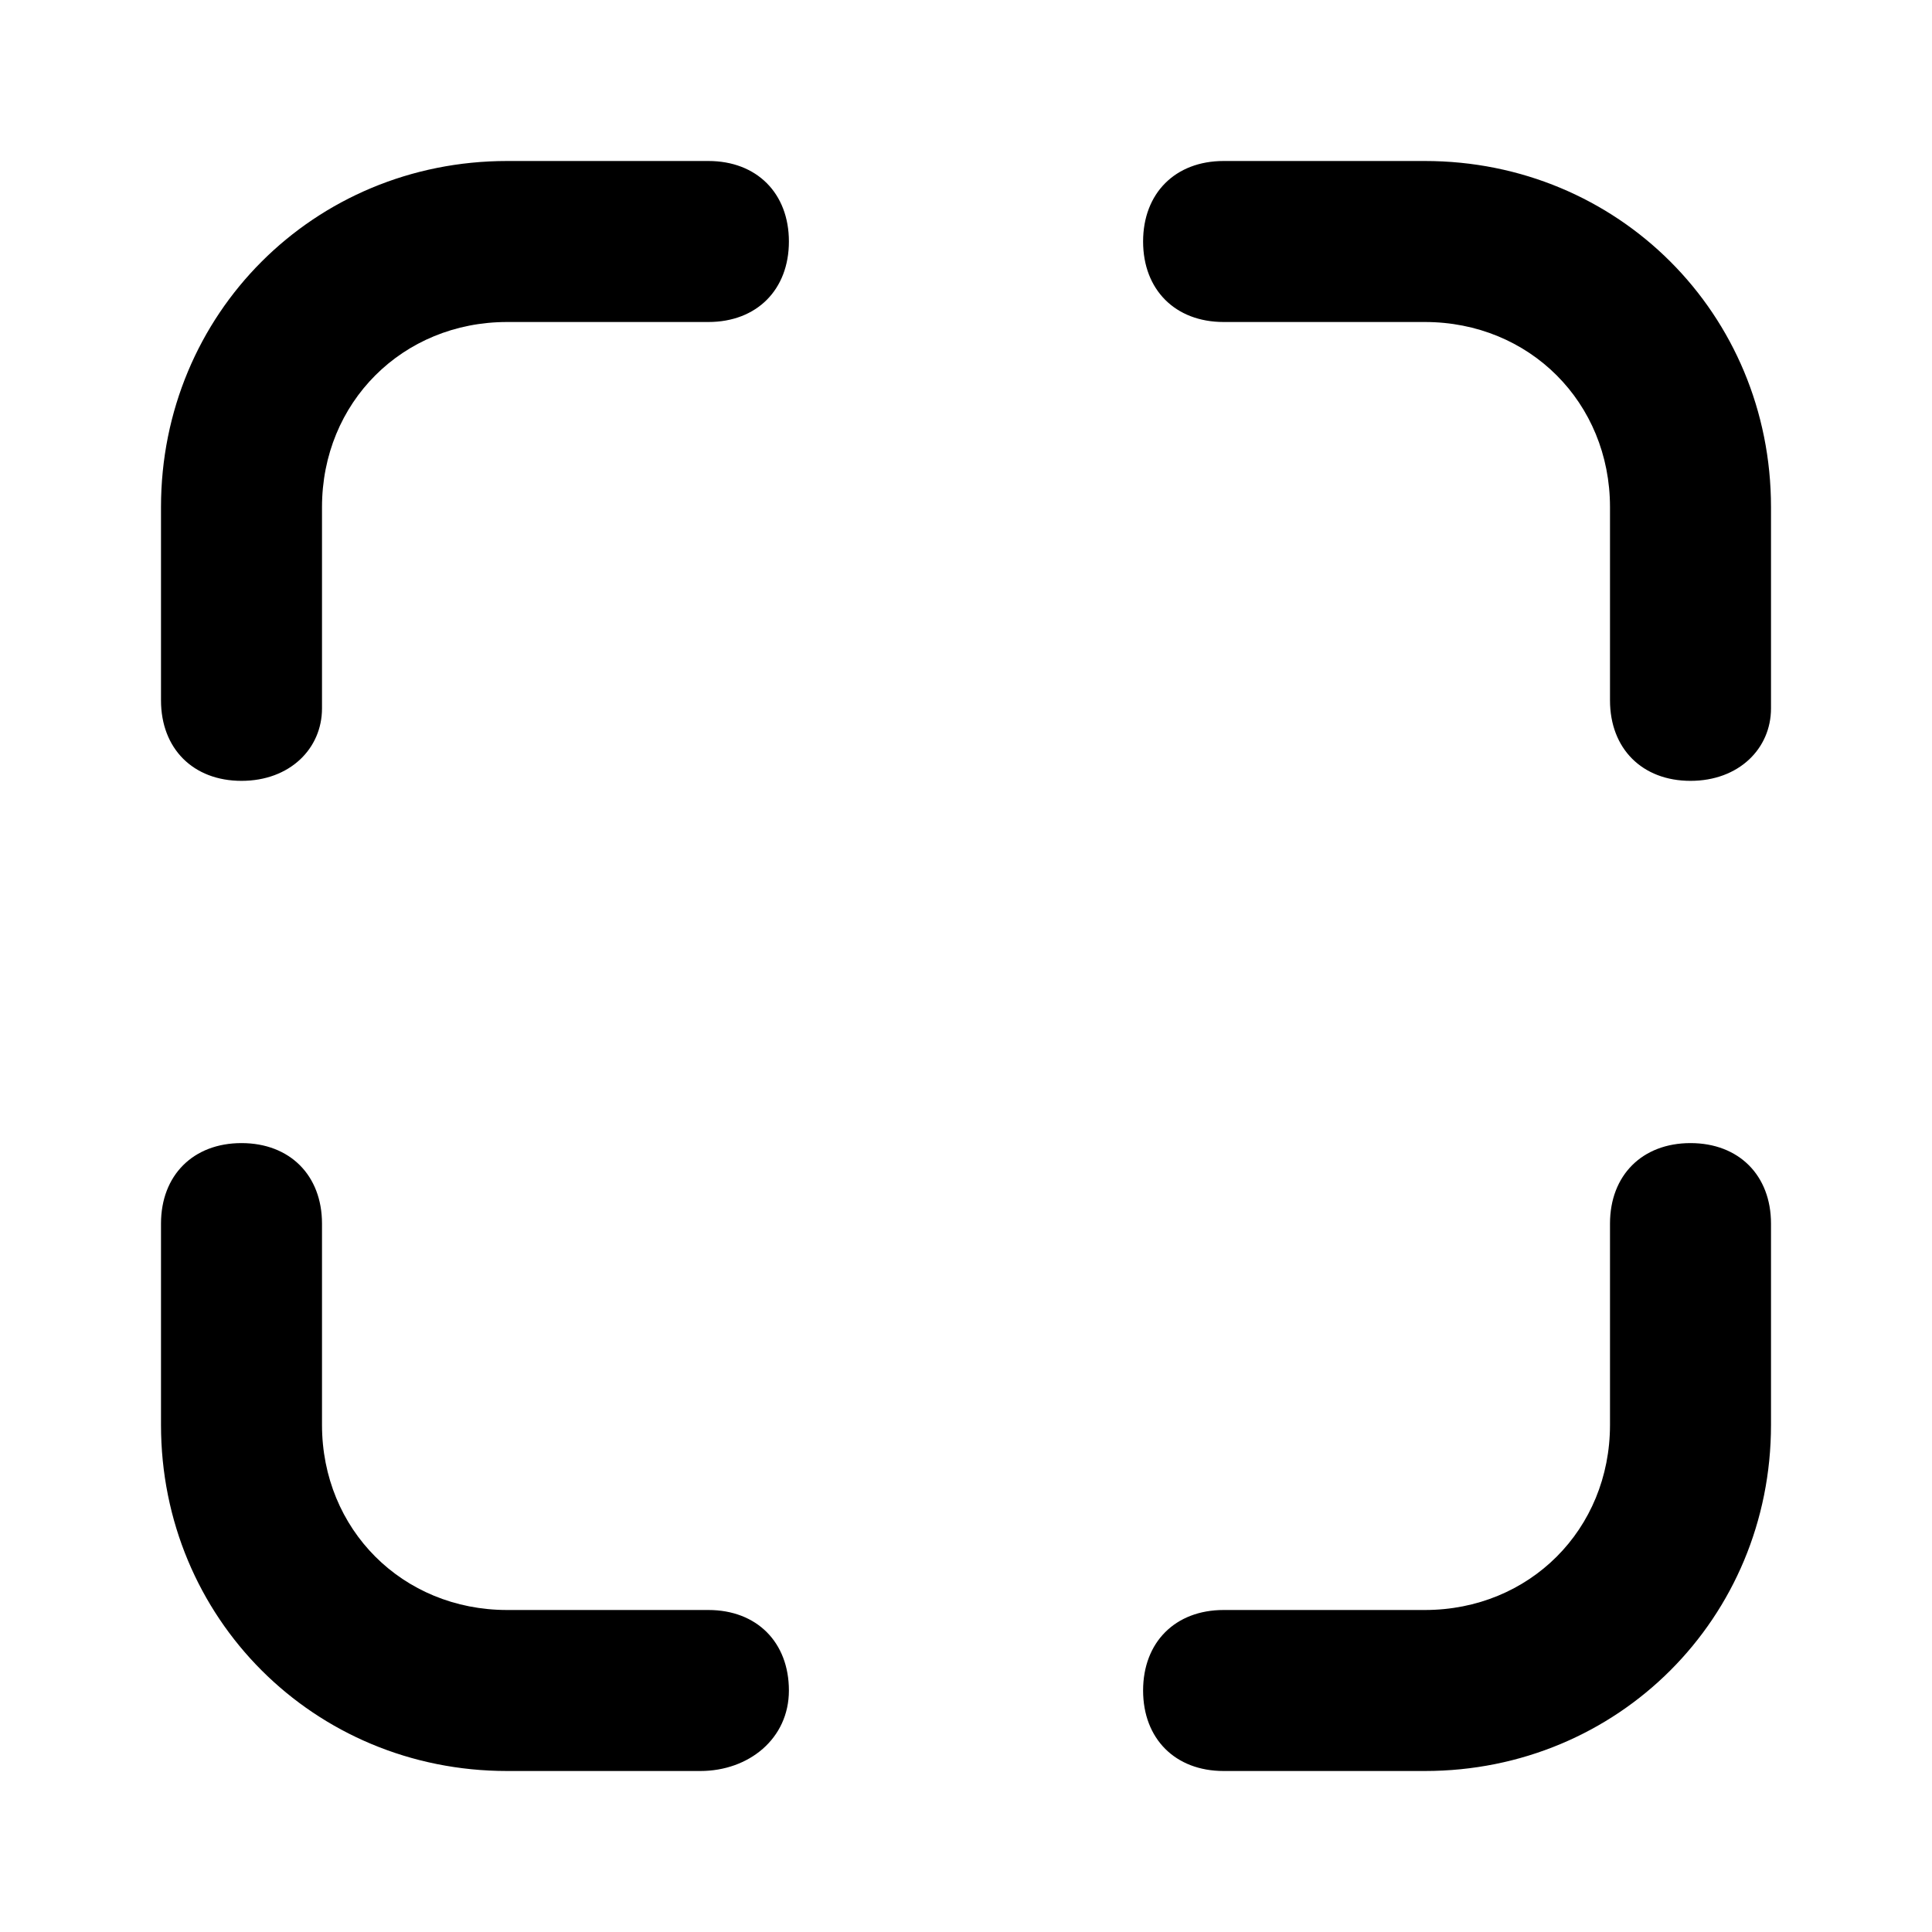 <svg xmlns="http://www.w3.org/2000/svg" fill="none" viewBox="0 0 24 24"><path fill="#000" d="M17.7 22h-2.5c-.6 0-1-.4-1-1s.4-1 1-1h2.5c1.3 0 2.3-1 2.3-2.3v-2.5c0-.6.4-1 1-1s1 .4 1 1v2.5c0 2.4-1.9 4.3-4.3 4.3m-9 0H6.3C3.9 22 2 20.1 2 17.7v-2.5c0-.6.4-1 1-1s1 .4 1 1v2.5C4 19 5 20 6.3 20h2.5c.6 0 1 .4 1 1s-.5 1-1.1 1M3 9.7c-.6 0-1-.4-1-1V6.3C2 3.9 3.9 2 6.3 2h2.5c.6 0 1 .4 1 1s-.4 1-1 1H6.3C5 4 4 5 4 6.3v2.5c0 .5-.4.9-1 .9m18 0c-.6 0-1-.4-1-1V6.3C20 5 19 4 17.7 4h-2.5c-.6 0-1-.4-1-1s.4-1 1-1h2.5C20.1 2 22 3.9 22 6.3v2.5c0 .5-.4.9-1 .9"/></svg>